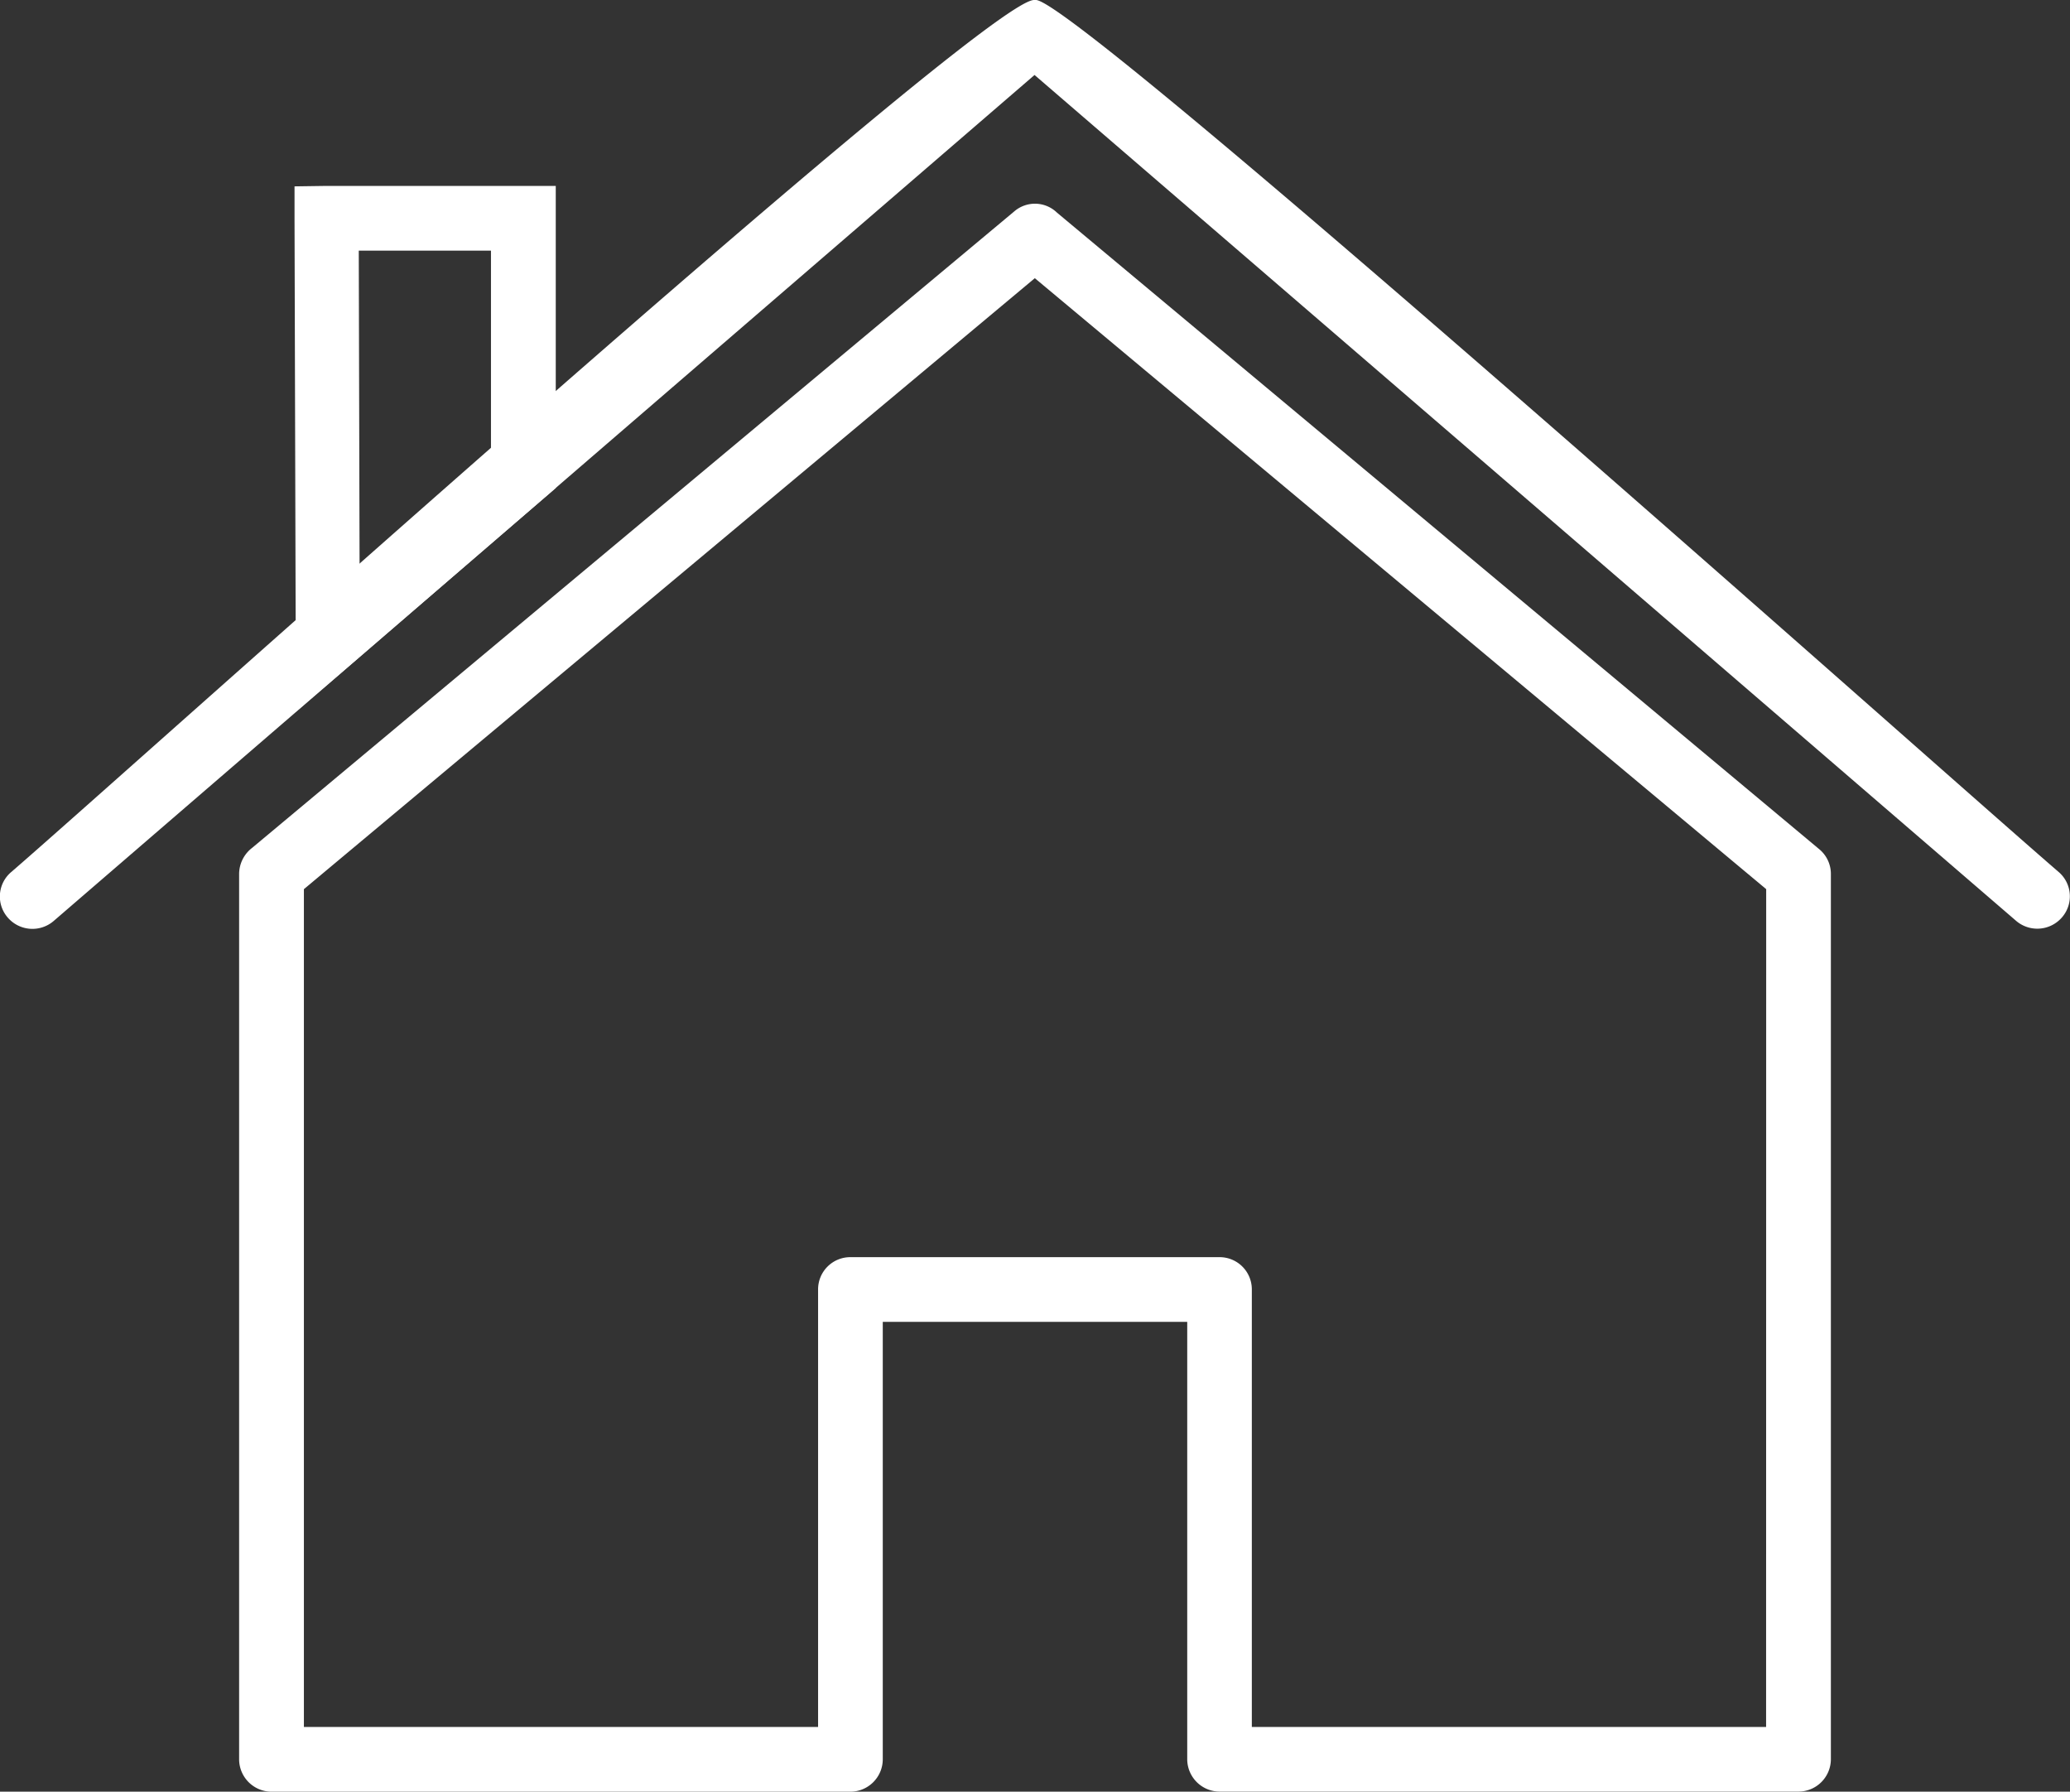 <svg xmlns="http://www.w3.org/2000/svg" width="22.75" height="19.689" viewBox="0 0 22.75 19.689"><rect x="0" y="0" width="22.75" height="19.689" fill="#333333" stroke="none"/><g transform="translate(0 0)"><path d="M2.377,1.335l8.376,6.994h0a.352.352,0,0,1,.129.271h0v9.731a.357.357,0,0,1-.355.355H4.163a.357.357,0,0,1-.355-.355V13.524H.462v4.808a.357.357,0,0,1-.355.355H-6.257a.357.357,0,0,1-.355-.355V8.6a.364.364,0,0,1,.142-.284L1.906,1.322h0a.348.348,0,0,1,.471.013Zm7.794,7.434L2.133,2.055-5.9,8.769v9.207H-.249V13.168a.354.354,0,0,1,.355-.355H4.163a.354.354,0,0,1,.355.355v4.808h5.652Z" transform="translate(9.24 1.002)" fill="#fff"/><path d="M14.958,10.855a.358.358,0,0,0,.5-.04.352.352,0,0,0-.036-.5C14.242,9.3,4.649.746,4.183.733H4.16C3.587.751-5.859,9.264-7.081,10.317a.352.352,0,0,0-.036.5.358.358,0,0,0,.5.04l10.784-9.3Z" transform="translate(7.203 -0.733)" fill="#fff"/><path d="M-4.312,1.9H-5.765l.009,3.524,1.444-1.244Zm-1.808-.711H-3.6V4.509l-.124.107L-5.876,6.468l-.582.5,0-.769-.013-4.652V1.194Z" transform="translate(9.708 0.854)" fill="#fff"/></g></svg>